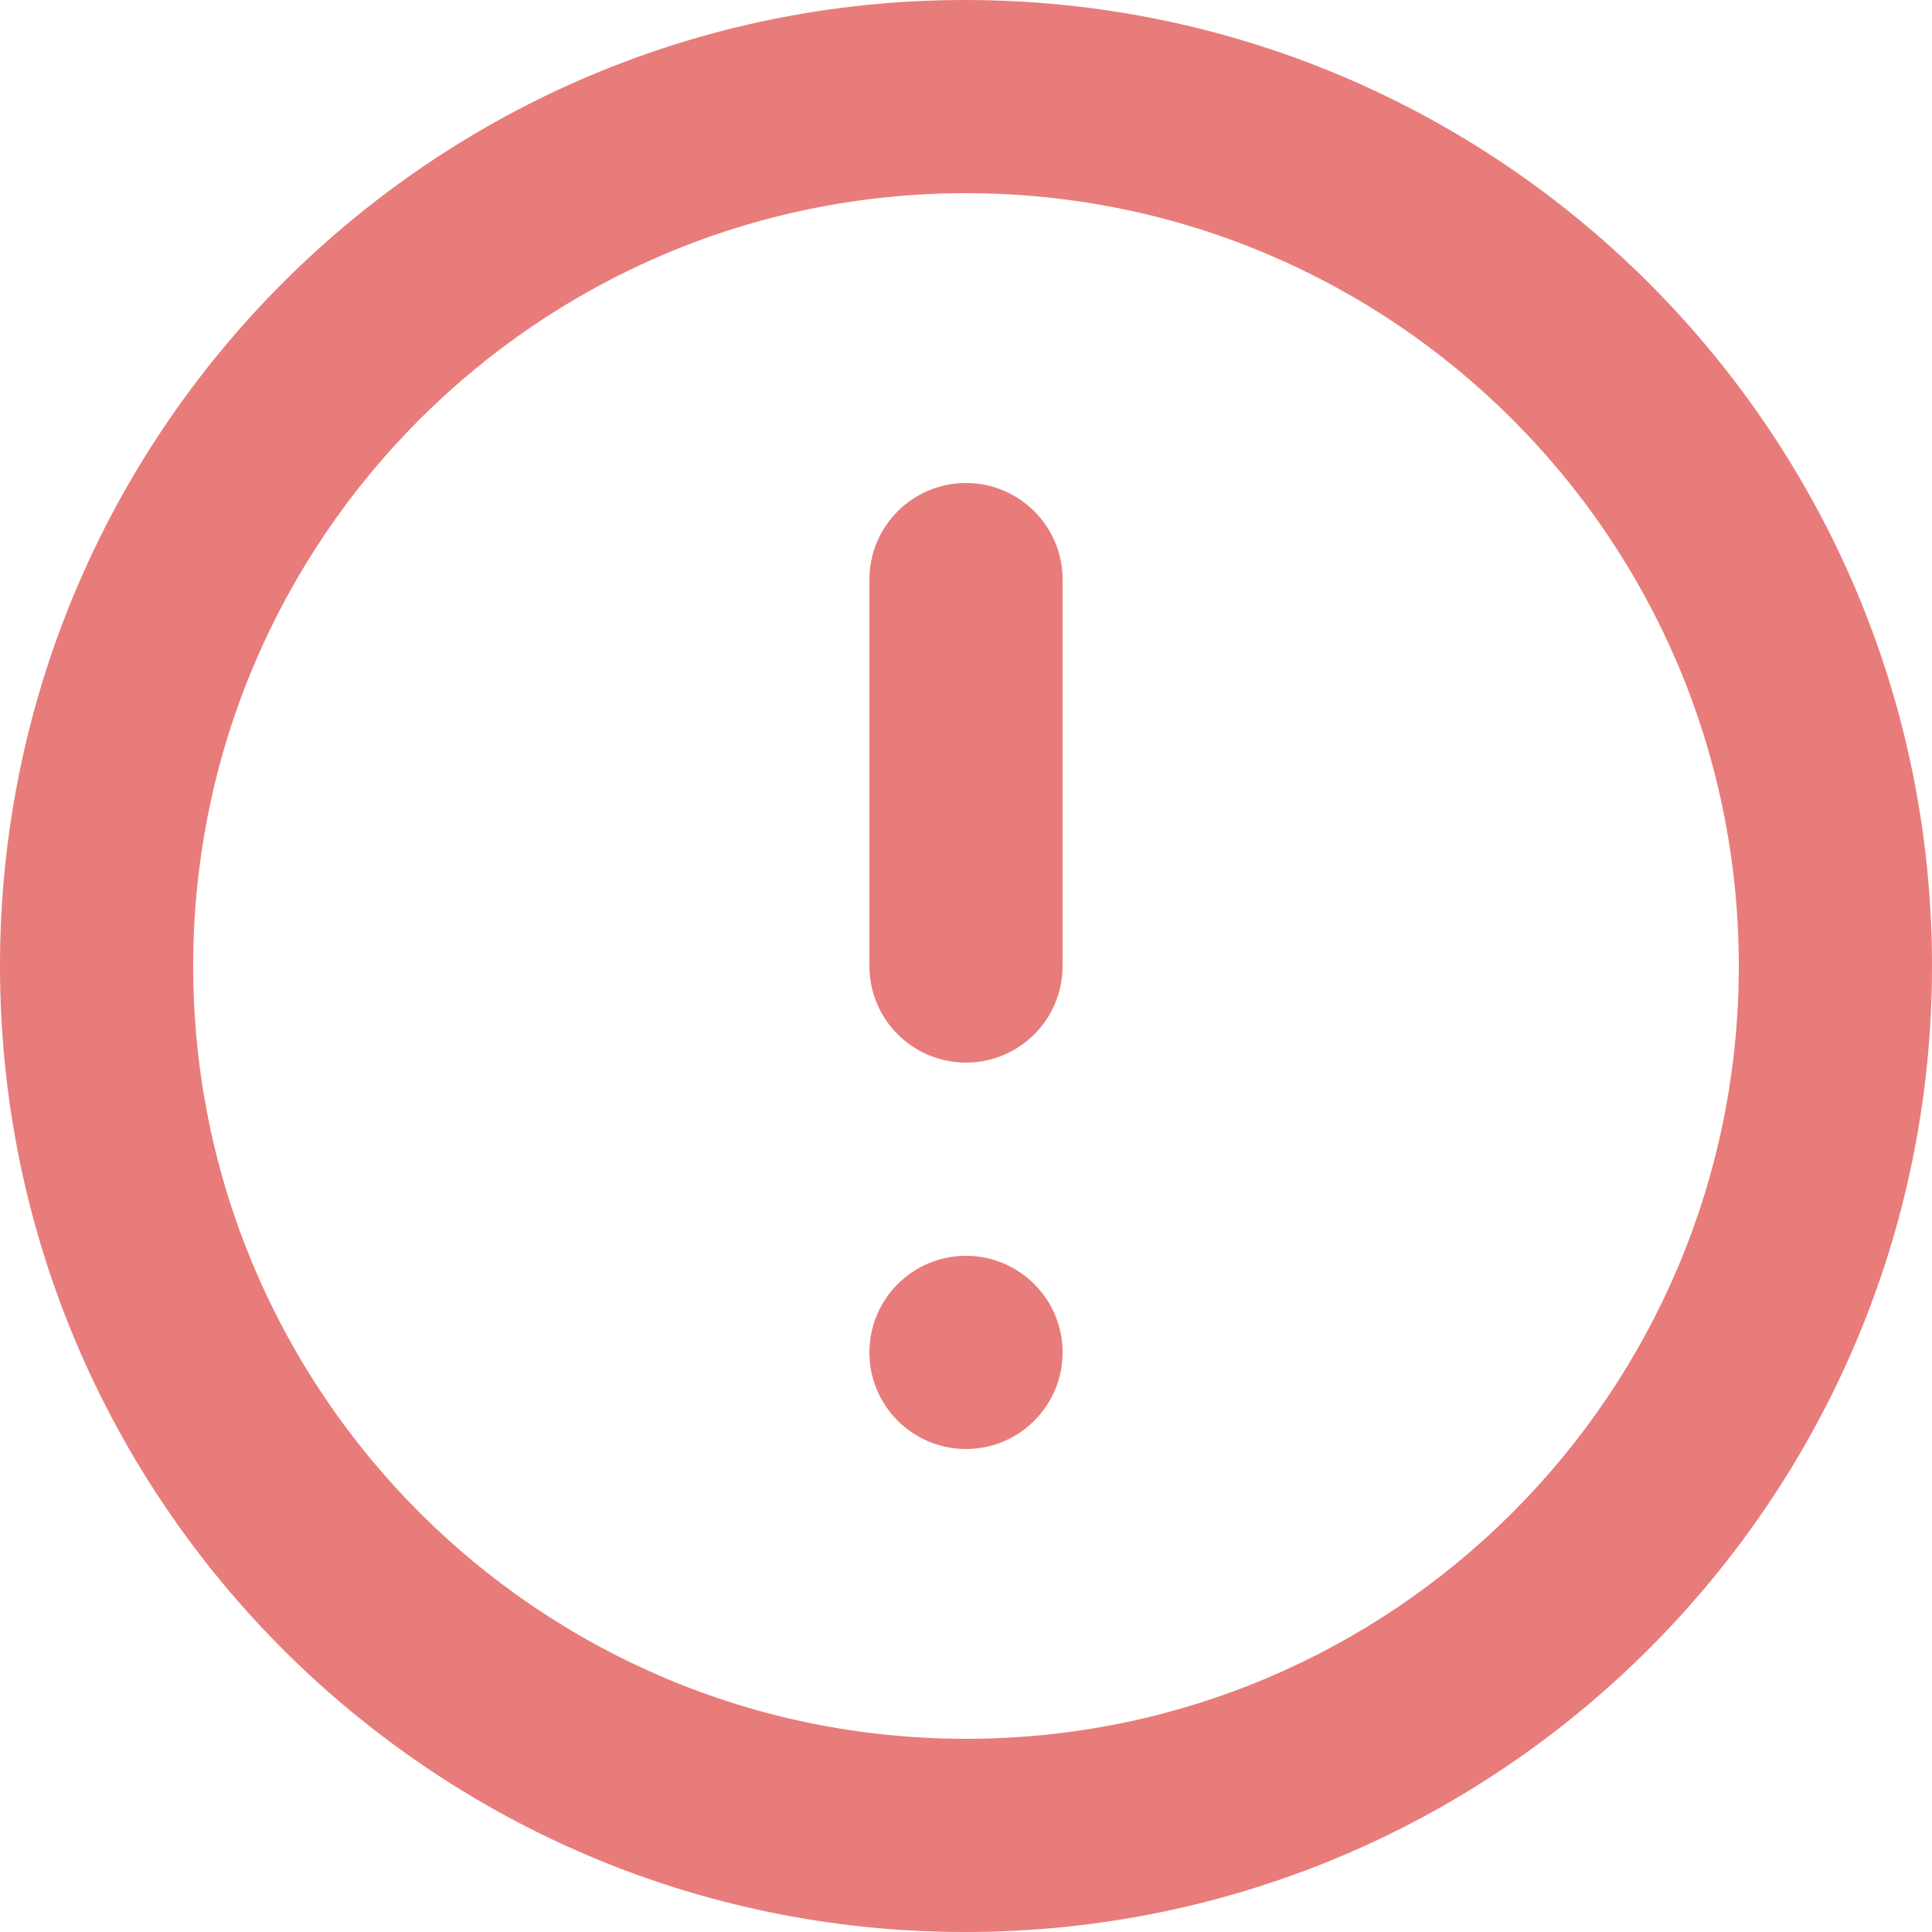 <svg width="18" height="18" viewBox="0 0 18 18" fill="none" xmlns="http://www.w3.org/2000/svg">
<path d="M8.1 12.6C8.1 12.103 8.503 11.7 9 11.7C9.497 11.7 9.9 12.103 9.9 12.6C9.9 13.097 9.497 13.5 9 13.5C8.503 13.5 8.1 13.097 8.1 12.6ZM8.1 5.4C8.1 4.903 8.503 4.5 9 4.5C9.497 4.5 9.9 4.903 9.9 5.4V9C9.9 9.497 9.497 9.9 9 9.9C8.503 9.9 8.1 9.497 8.1 9V5.4ZM8.991 0C4.023 0 0 4.032 0 9C0 13.968 4.023 18 8.991 18C13.968 18 18 13.968 18 9C18 4.032 13.968 0 8.991 0ZM9 16.2C5.022 16.2 1.8 12.978 1.8 9C1.8 5.022 5.022 1.8 9 1.8C12.978 1.8 16.2 5.022 16.2 9C16.2 12.978 12.978 16.2 9 16.2Z" fill="#E87C7B"/>
</svg>
